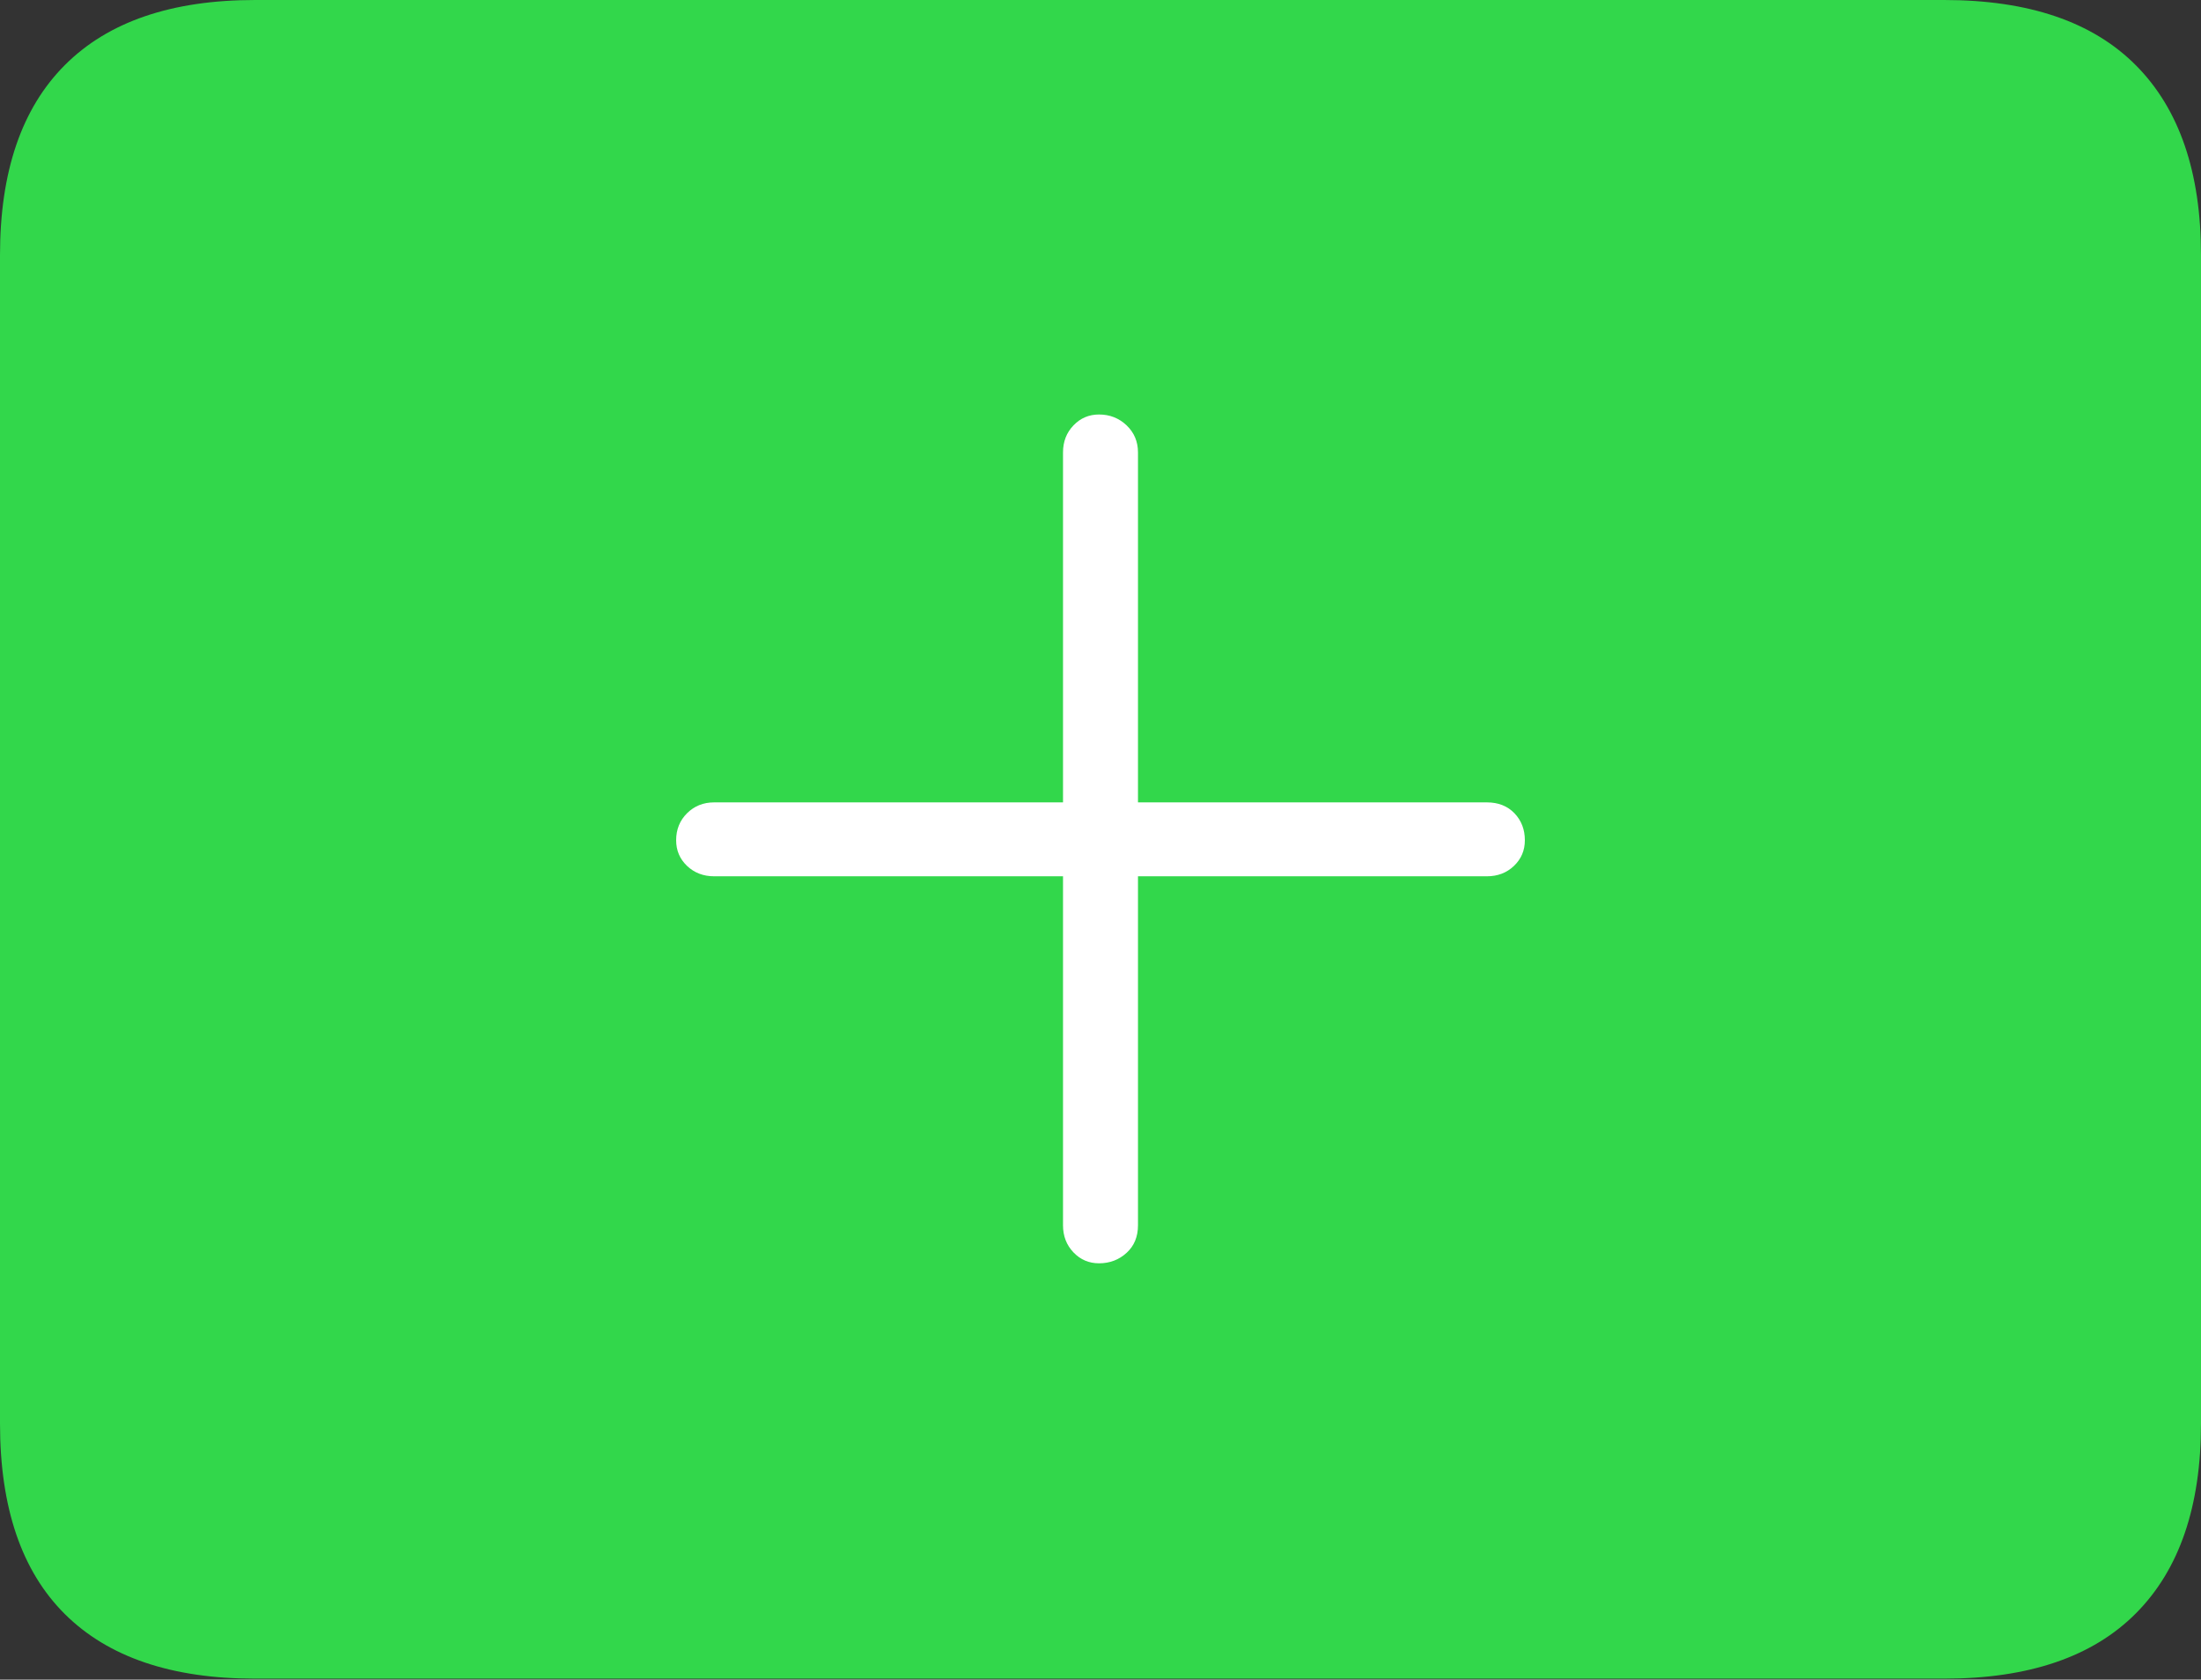 <?xml version="1.0" encoding="UTF-8"?>
<!--Generator: Apple Native CoreSVG 175-->
<!DOCTYPE svg
PUBLIC "-//W3C//DTD SVG 1.1//EN"
       "http://www.w3.org/Graphics/SVG/1.1/DTD/svg11.dtd">
<svg version="1.1" xmlns="http://www.w3.org/2000/svg" xmlns:xlink="http://www.w3.org/1999/xlink" width="22.666" height="17.295">
 <rect width="100%" height="100%" fill="#333333" stroke="none"/>
 <g>
  <rect height="17.295" opacity="0" width="22.666" x="0" y="0"/>
  <path d="M2.627 17.285L20.02 17.285Q21.328 17.285 21.997 16.611Q22.666 15.938 22.666 14.658L22.666 2.627Q22.666 1.348 21.997 0.674Q21.328 0 20.02 0L2.627 0Q1.338 0 0.669 0.669Q0 1.338 0 2.627L0 14.658Q0 15.957 0.669 16.621Q1.338 17.285 2.627 17.285Z" fill="#32d74b"/>
  <path d="M6.963 8.652Q6.963 8.486 7.075 8.374Q7.188 8.262 7.354 8.262L10.947 8.262L10.947 4.658Q10.947 4.492 11.055 4.38Q11.162 4.268 11.318 4.268Q11.484 4.268 11.602 4.38Q11.719 4.492 11.719 4.658L11.719 8.262L15.312 8.262Q15.488 8.262 15.596 8.374Q15.703 8.486 15.703 8.652Q15.703 8.809 15.591 8.916Q15.479 9.023 15.312 9.023L11.719 9.023L11.719 12.617Q11.719 12.793 11.602 12.9Q11.484 13.008 11.318 13.008Q11.162 13.008 11.055 12.896Q10.947 12.783 10.947 12.617L10.947 9.023L7.354 9.023Q7.188 9.023 7.075 8.916Q6.963 8.809 6.963 8.652Z" fill="#ffffff"/>
 </g>
</svg>
